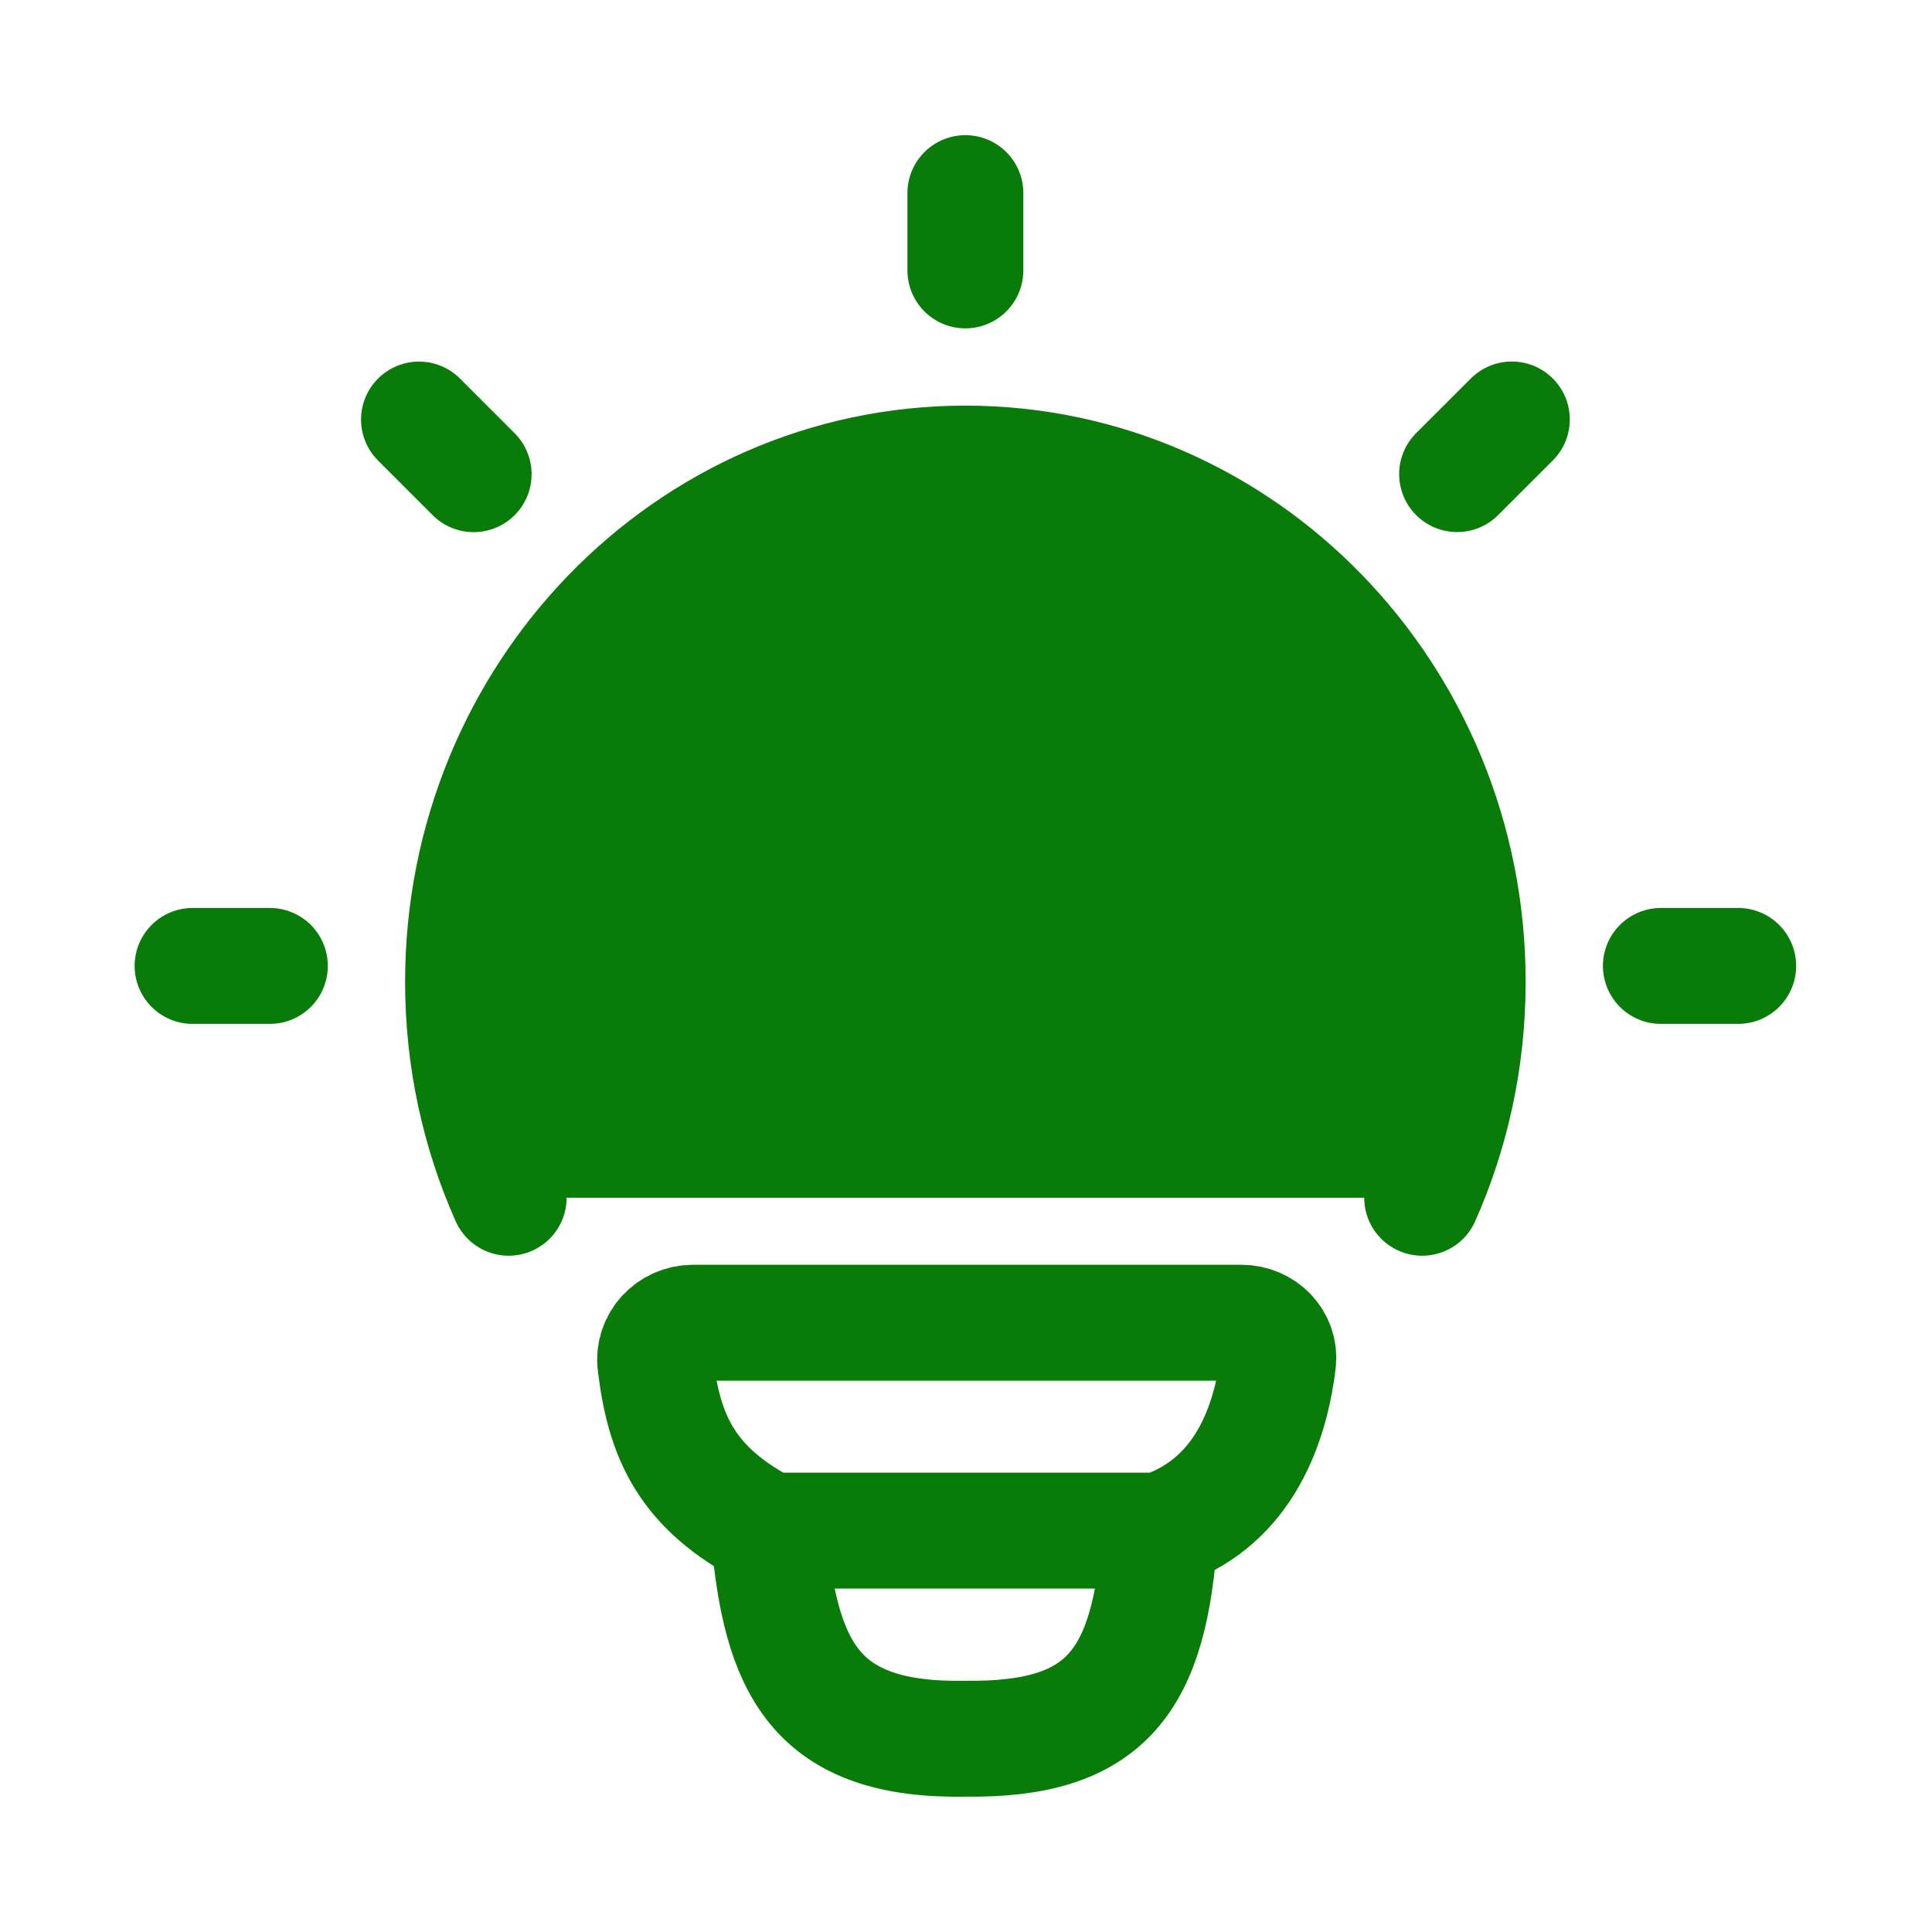 <svg width="25" height="25" viewBox="0 0 25 25" fill="none" xmlns="http://www.w3.org/2000/svg">
<path d="M6.582 15.499C6.203 14.649 5.992 13.702 5.992 12.705C5.992 9.002 8.902 5.999 12.492 5.999C16.082 5.999 18.992 9.002 18.992 12.705C18.992 13.702 18.781 14.649 18.403 15.499" fill="#097B09"/>
<path d="M6.582 15.499C6.203 14.649 5.992 13.702 5.992 12.705C5.992 9.002 8.902 5.999 12.492 5.999C16.082 5.999 18.992 9.002 18.992 12.705C18.992 13.702 18.781 14.649 18.403 15.499" stroke="#097B09" stroke-width="1.5" stroke-linecap="round"/>
<path d="M12.492 2.499V3.499" stroke="#097B09" stroke-width="1.5" stroke-linecap="round" stroke-linejoin="round"/>
<path d="M22.492 12.499H21.492" stroke="#097B09" stroke-width="1.5" stroke-linecap="round" stroke-linejoin="round"/>
<path d="M3.492 12.499H2.492" stroke="#097B09" stroke-width="1.5" stroke-linecap="round" stroke-linejoin="round"/>
<path d="M19.563 5.428L18.855 6.135" stroke="#097B09" stroke-width="1.5" stroke-linecap="round" stroke-linejoin="round"/>
<path d="M6.129 6.136L5.422 5.429" stroke="#097B09" stroke-width="1.5" stroke-linecap="round" stroke-linejoin="round"/>
<path d="M15.009 19.806C16.019 19.479 16.424 18.554 16.538 17.624C16.572 17.346 16.344 17.116 16.064 17.116L8.969 17.116C8.679 17.116 8.446 17.361 8.481 17.649C8.593 18.577 8.874 19.256 9.945 19.806M15.009 19.806C15.009 19.806 10.121 19.806 9.945 19.806M15.009 19.806C14.887 21.751 14.325 22.521 12.498 22.499C10.544 22.535 10.095 21.583 9.945 19.806" stroke="#097B09" stroke-width="1.5" stroke-linecap="round" stroke-linejoin="round"/>
</svg>
